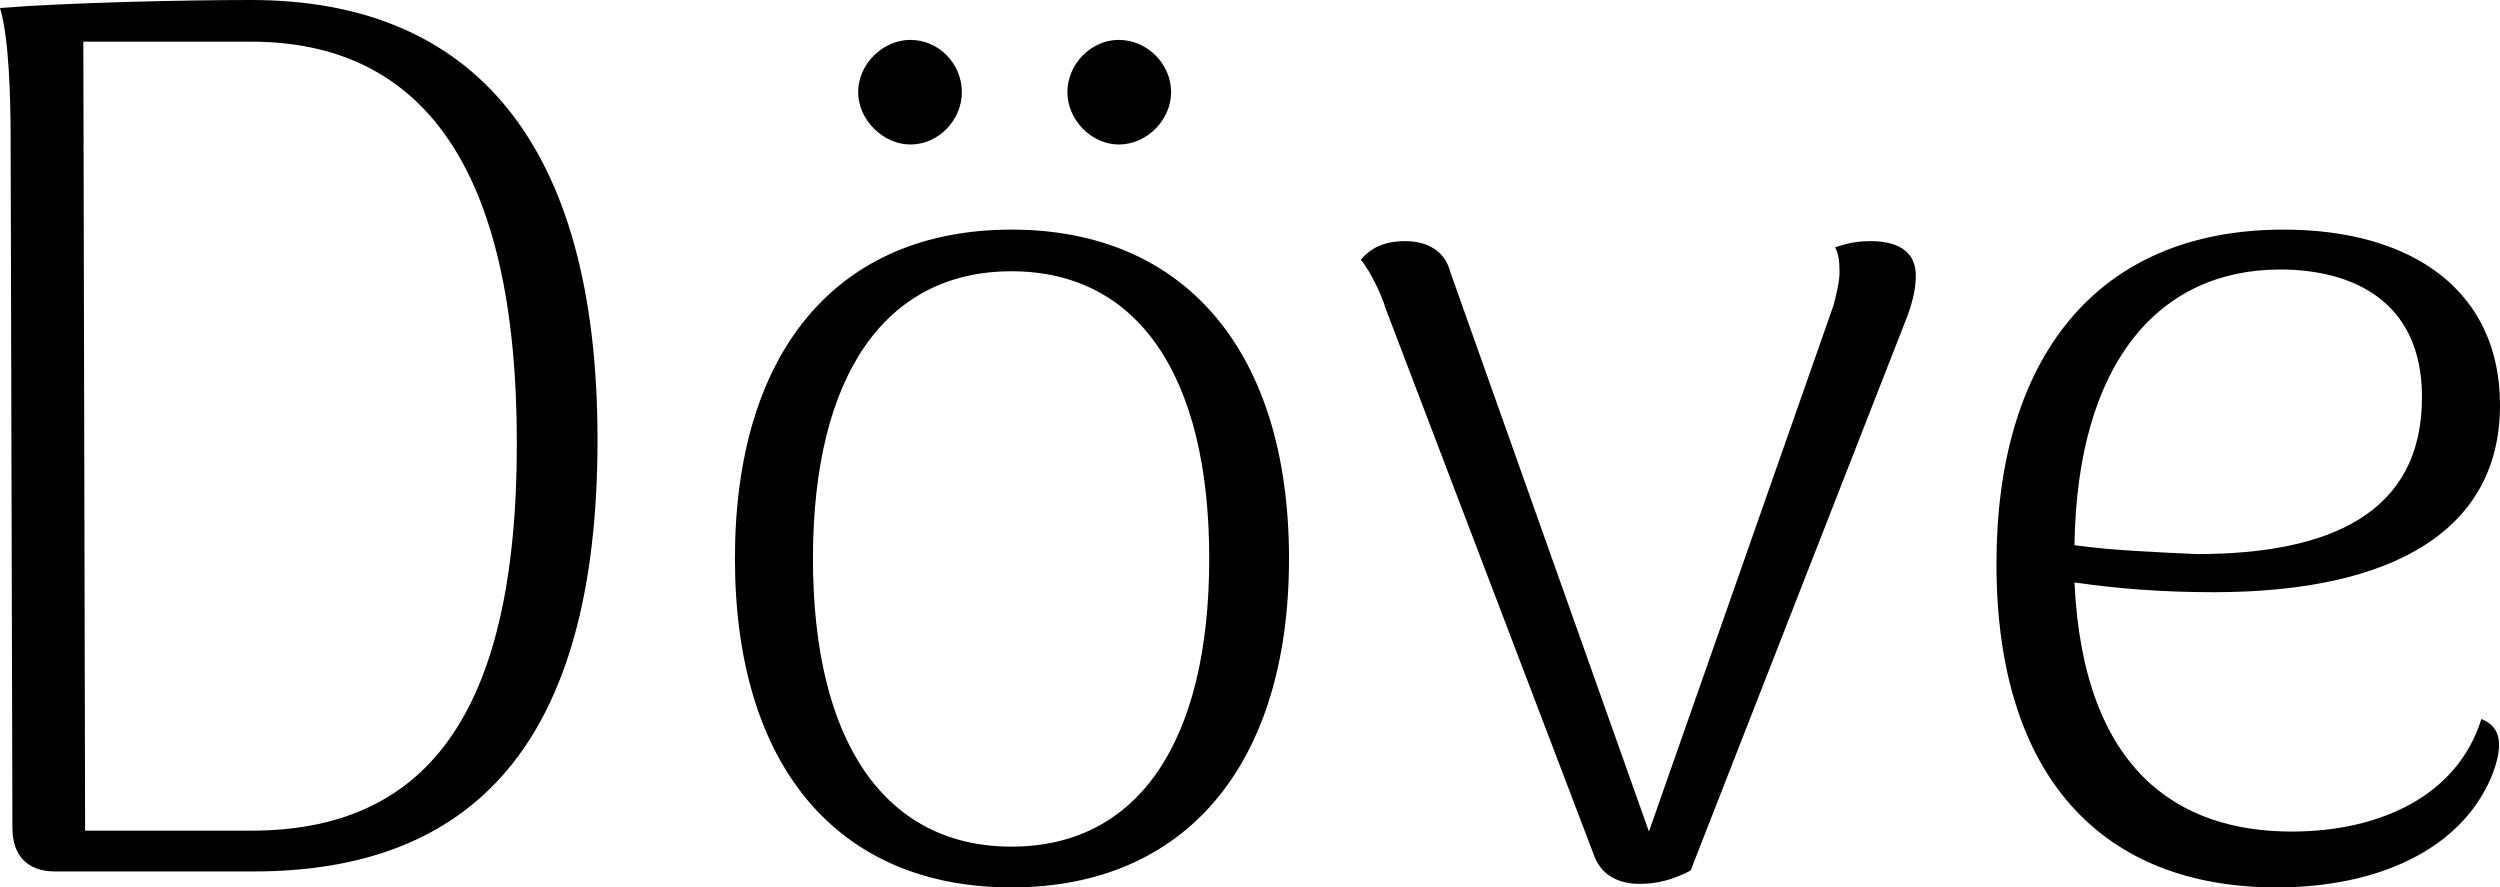 <svg data-v-423bf9ae="" xmlns="http://www.w3.org/2000/svg" viewBox="0 0 169.031 60" class="font"><!----><!----><!----><g data-v-423bf9ae="" id="b8155758-3fab-4bbd-b6d5-97b11e77c1c1" fill="black" transform="matrix(5.994,0,0,5.994,-7.612,-31.109)"><path d="M1.89 15.02L4.13 15.02C6.59 15.02 8.01 13.59 8.01 10.15C8.01 6.78 6.59 5.19 4.10 5.19C3.35 5.19 2.02 5.22 1.27 5.28C1.37 5.61 1.39 6.26 1.39 6.80L1.41 14.53C1.41 14.84 1.58 15.02 1.89 15.02ZM2.23 14.56L2.21 5.66L4.10 5.66C6.02 5.66 7.10 7.06 7.10 10.19C7.10 13.33 6.02 14.56 4.10 14.56ZM11.54 6.82C11.86 6.82 12.12 6.54 12.12 6.23C12.12 5.91 11.86 5.64 11.54 5.64C11.23 5.64 10.95 5.91 10.95 6.23C10.95 6.54 11.23 6.82 11.54 6.82ZM13.89 6.82C14.21 6.82 14.48 6.54 14.48 6.23C14.48 5.91 14.21 5.64 13.89 5.64C13.58 5.64 13.31 5.91 13.31 6.23C13.31 6.54 13.58 6.82 13.89 6.82ZM12.68 15.20C14.64 15.20 15.81 13.82 15.81 11.49C15.81 9.16 14.64 7.78 12.68 7.78C10.71 7.78 9.56 9.16 9.56 11.49C9.56 13.82 10.71 15.20 12.68 15.20ZM12.68 14.74C11.26 14.74 10.44 13.57 10.44 11.49C10.44 9.42 11.26 8.25 12.68 8.25C14.10 8.25 14.91 9.42 14.91 11.49C14.91 13.57 14.10 14.74 12.68 14.74ZM22.37 7.91C22.20 7.91 22.09 7.94 21.97 7.98C22.01 8.05 22.02 8.15 22.02 8.26C22.02 8.37 21.98 8.53 21.95 8.64L19.87 14.57L17.63 8.26C17.57 8.02 17.37 7.91 17.12 7.91C16.88 7.91 16.73 7.99 16.62 8.12C16.73 8.25 16.86 8.53 16.90 8.67L19.24 14.81C19.32 15.06 19.52 15.16 19.77 15.16C19.95 15.16 20.13 15.12 20.34 15.01L22.76 8.82C22.83 8.65 22.88 8.46 22.88 8.32C22.89 8.05 22.71 7.91 22.37 7.91ZM29.26 13.30C28.99 14.17 28.11 14.57 27.12 14.57C25.86 14.57 24.77 13.90 24.67 11.76C25.16 11.83 25.65 11.87 26.24 11.87C28.28 11.87 29.47 11.16 29.47 9.76C29.47 8.47 28.48 7.78 27.03 7.78C24.91 7.78 23.79 9.24 23.79 11.55C23.79 13.96 24.99 15.20 26.95 15.20C28.08 15.20 29.02 14.78 29.37 13.96C29.55 13.52 29.43 13.37 29.26 13.30ZM26.99 8.23C27.76 8.23 28.59 8.55 28.59 9.67C28.59 10.98 27.55 11.44 26.05 11.44C25.62 11.42 25.10 11.40 24.67 11.34C24.70 9.27 25.63 8.23 26.99 8.23Z"></path></g><!----><!----></svg>
